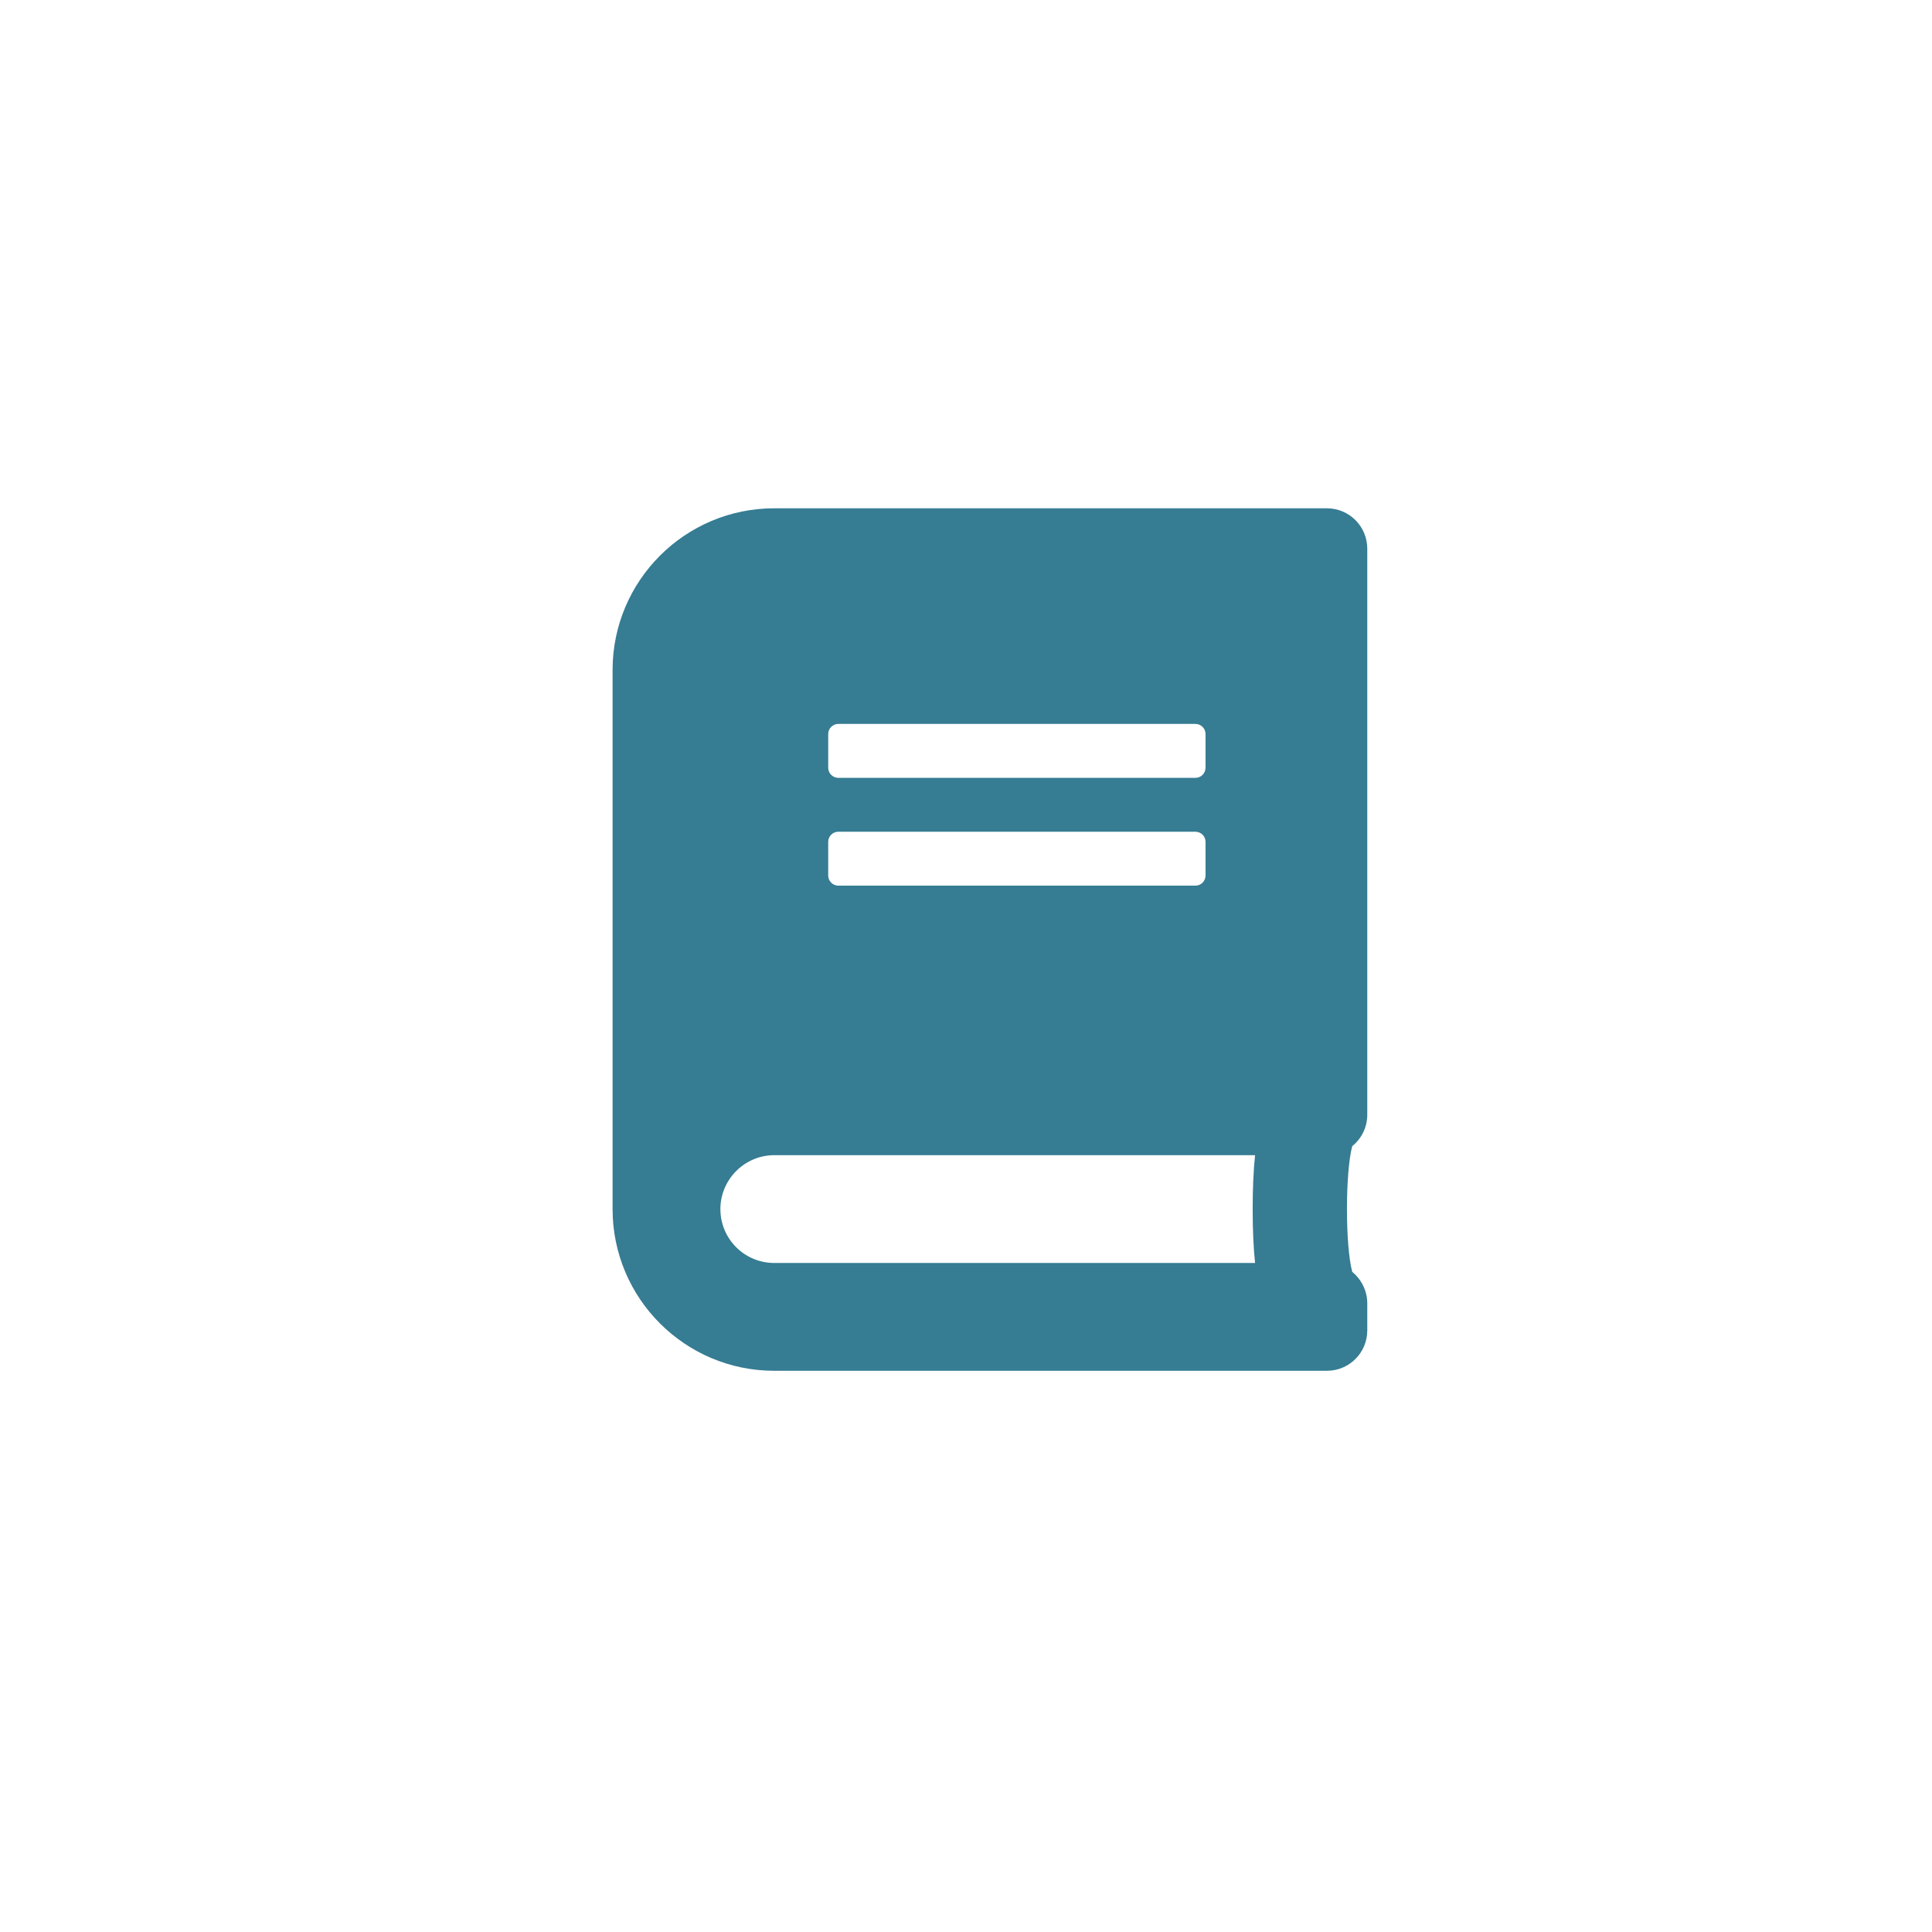 <svg width="56" height="56" viewBox="0 0 56 56" fill="none" xmlns="http://www.w3.org/2000/svg">
<g filter="url(#filter0_d_2961_834)">
<circle cx="28" cy="27" r="25" fill="white"/>
</g>
<g clip-path="url(#clip0_2961_834)">
<path d="M39.631 32.312V15.905C39.631 15.256 39.108 14.733 38.459 14.733H22.443C19.855 14.733 17.756 16.833 17.756 19.421V35.046C17.756 37.634 19.855 39.733 22.443 39.733H38.459C39.108 39.733 39.631 39.211 39.631 38.562V37.78C39.631 37.414 39.46 37.082 39.196 36.867C38.991 36.115 38.991 33.972 39.196 33.22C39.46 33.01 39.631 32.678 39.631 32.312ZM24.006 21.276C24.006 21.115 24.138 20.983 24.299 20.983H34.65C34.812 20.983 34.943 21.115 34.943 21.276V22.253C34.943 22.414 34.812 22.546 34.65 22.546H24.299C24.138 22.546 24.006 22.414 24.006 22.253V21.276ZM24.006 24.401C24.006 24.24 24.138 24.108 24.299 24.108H34.65C34.812 24.108 34.943 24.24 34.943 24.401V25.378C34.943 25.539 34.812 25.671 34.65 25.671H24.299C24.138 25.671 24.006 25.539 24.006 25.378V24.401ZM36.379 36.608H22.443C21.579 36.608 20.881 35.91 20.881 35.046C20.881 34.187 21.584 33.483 22.443 33.483H36.379C36.286 34.318 36.286 35.773 36.379 36.608Z" fill="#367C93"/>
</g>
<defs>
<filter id="filter0_d_2961_834" x="0" y="0" width="56" height="56" filterUnits="userSpaceOnUse" color-interpolation-filters="sRGB">
<feFlood flood-opacity="0" result="BackgroundImageFix"/>
<feColorMatrix in="SourceAlpha" type="matrix" values="0 0 0 0 0 0 0 0 0 0 0 0 0 0 0 0 0 0 127 0" result="hardAlpha"/>
<feOffset dy="1"/>
<feGaussianBlur stdDeviation="1.5"/>
<feComposite in2="hardAlpha" operator="out"/>
<feColorMatrix type="matrix" values="0 0 0 0 0 0 0 0 0 0 0 0 0 0 0 0 0 0 0.25 0"/>
<feBlend mode="normal" in2="BackgroundImageFix" result="effect1_dropShadow_2961_834"/>
<feBlend mode="normal" in="SourceGraphic" in2="effect1_dropShadow_2961_834" result="shape"/>
</filter>
<clipPath id="clip0_2961_834">
<rect width="25" height="25" fill="white" transform="translate(16.193 14.733)"/>
</clipPath>
</defs>
</svg>
